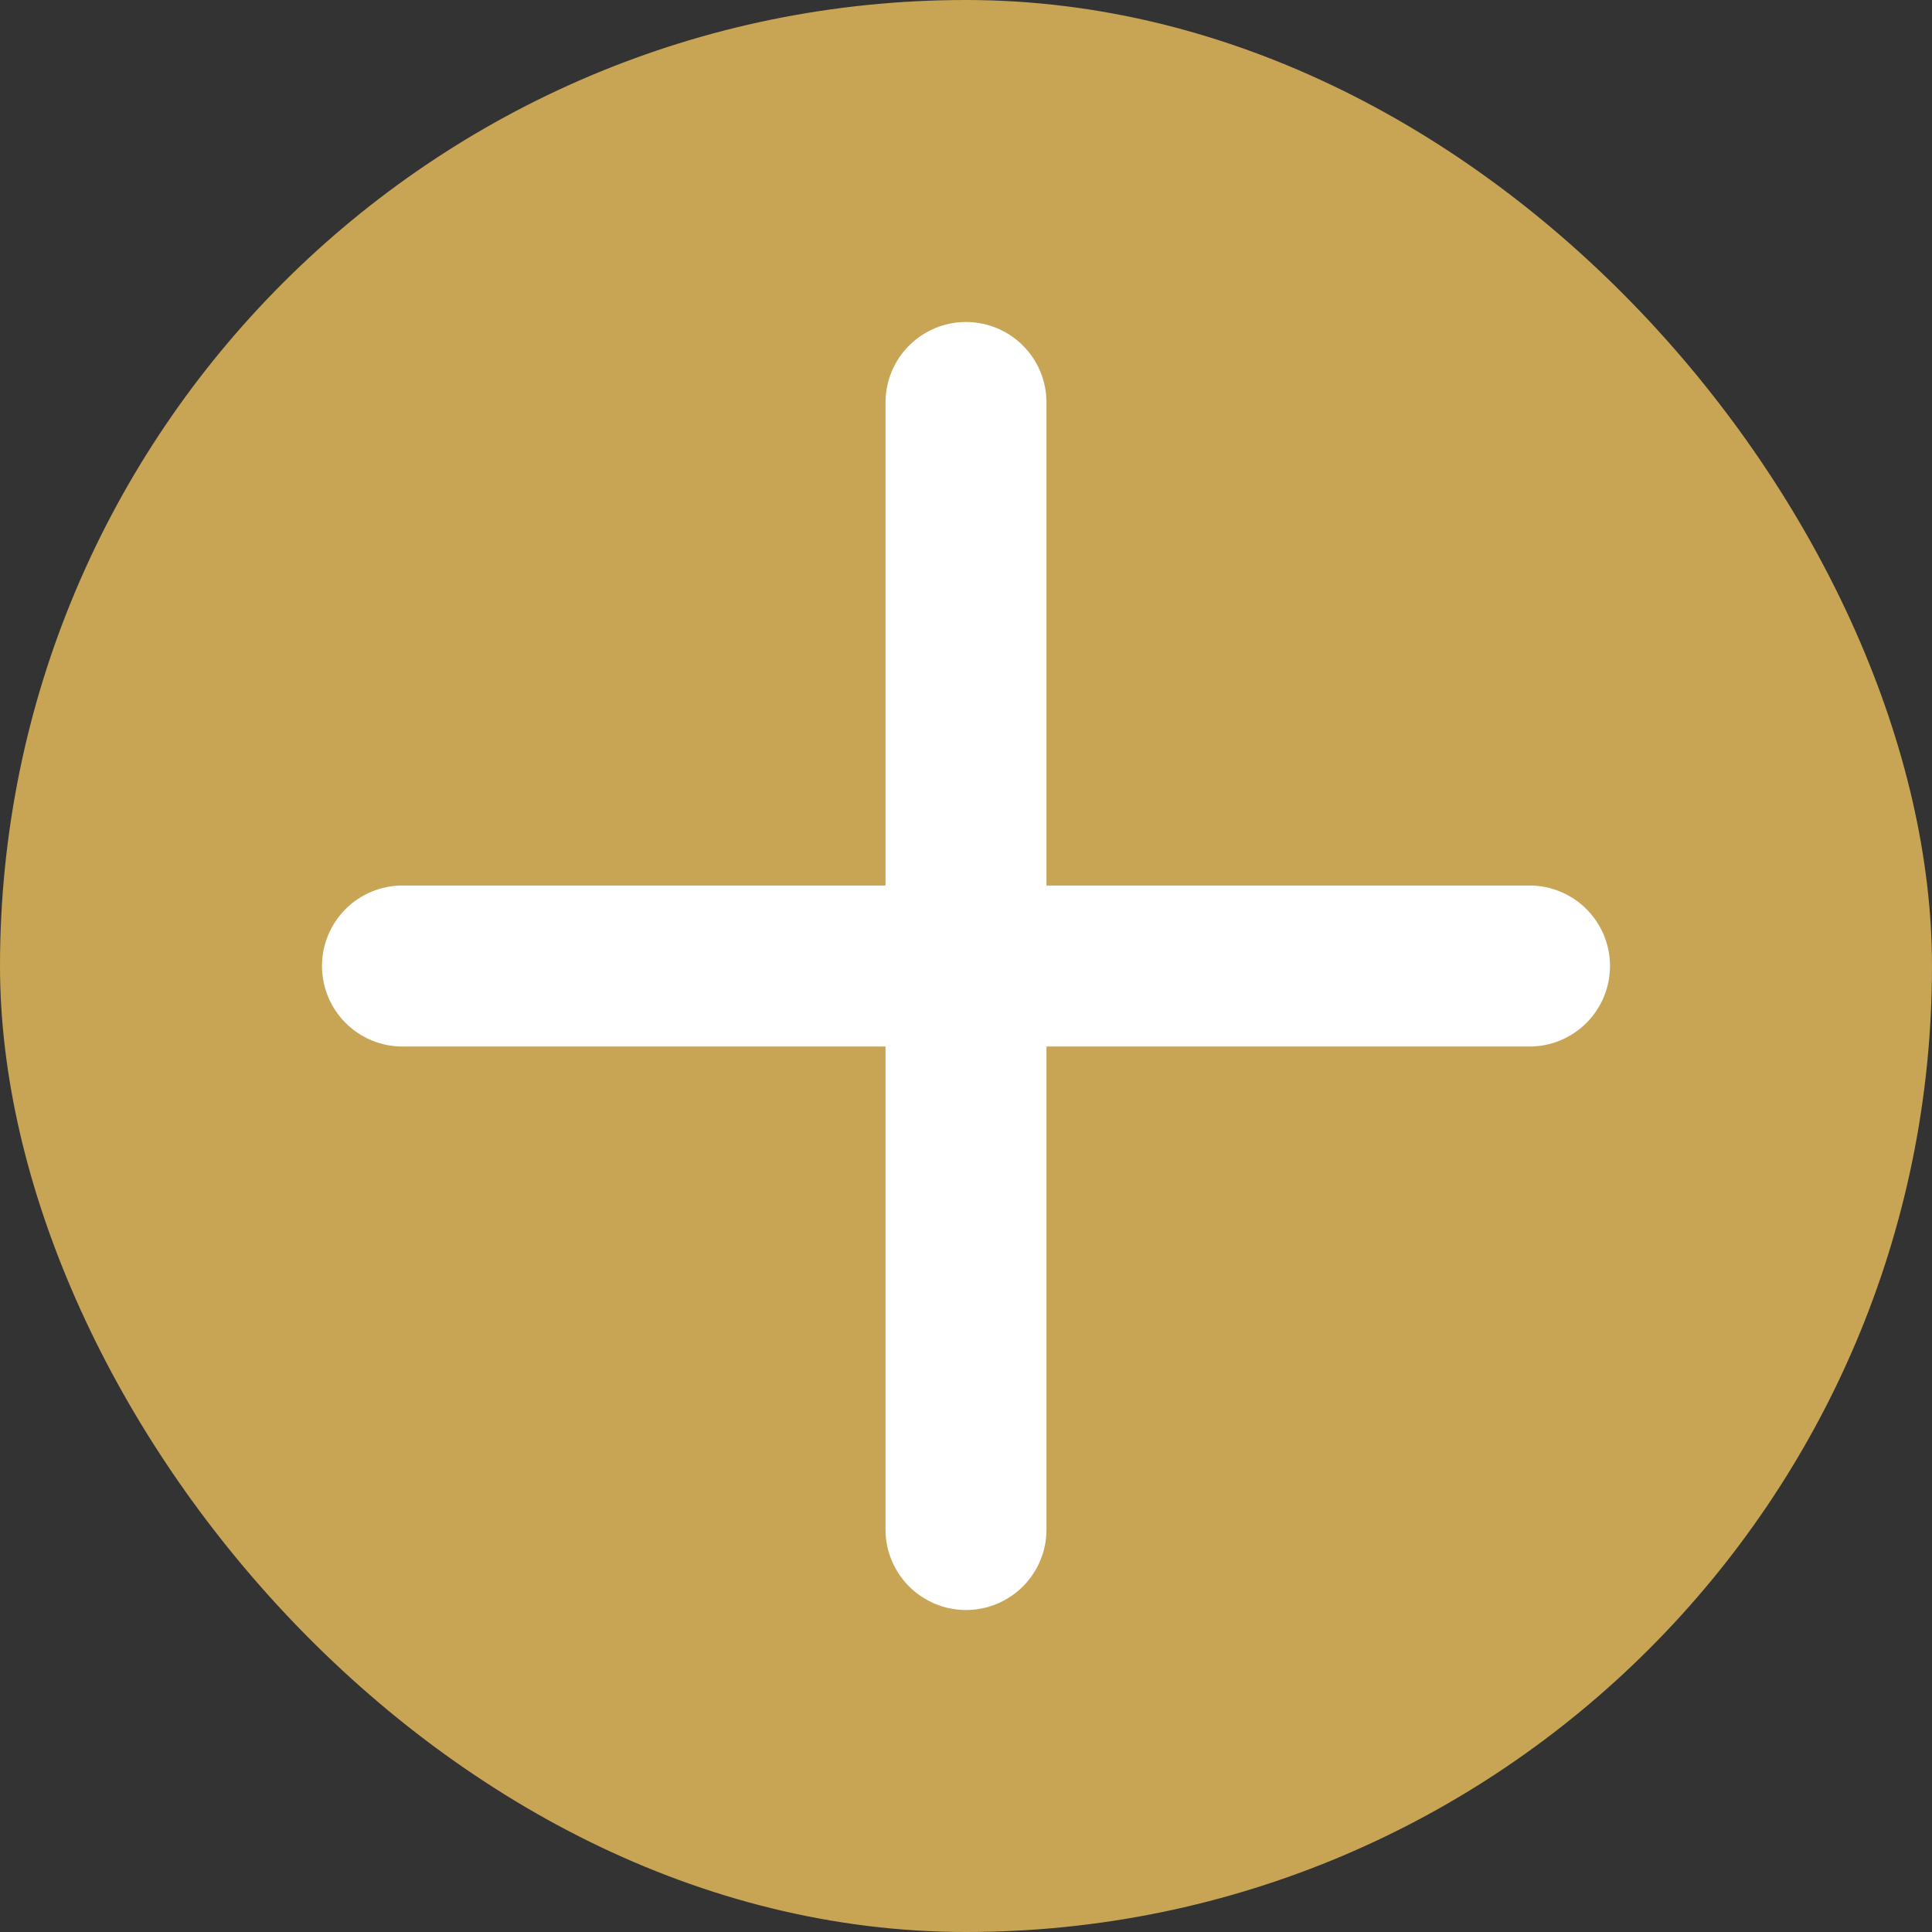<svg width="32" height="32" viewBox="0 0 32 32" fill="none" xmlns="http://www.w3.org/2000/svg">
<rect x="0" y="0" width="32" height="32" fill="#333333" stroke="none"/>
<rect width="32" height="32" rx="16" fill="#C8A455"/>
<path d="M25.333 14.667H17.333V6.667C17.333 6.313 17.193 5.974 16.943 5.724C16.693 5.474 16.354 5.333 16 5.333C15.646 5.333 15.307 5.474 15.057 5.724C14.807 5.974 14.667 6.313 14.667 6.667V14.667H6.667C6.313 14.667 5.974 14.807 5.724 15.057C5.474 15.307 5.333 15.646 5.333 16C5.333 16.354 5.474 16.693 5.724 16.943C5.974 17.193 6.313 17.334 6.667 17.334H14.667V25.334C14.667 25.687 14.807 26.026 15.057 26.276C15.307 26.526 15.646 26.667 16 26.667C16.354 26.667 16.693 26.526 16.943 26.276C17.193 26.026 17.333 25.687 17.333 25.334V17.334H25.333C25.687 17.334 26.026 17.193 26.276 16.943C26.526 16.693 26.667 16.354 26.667 16C26.667 15.646 26.526 15.307 26.276 15.057C26.026 14.807 25.687 14.667 25.333 14.667Z" fill="white"/>
</svg>
